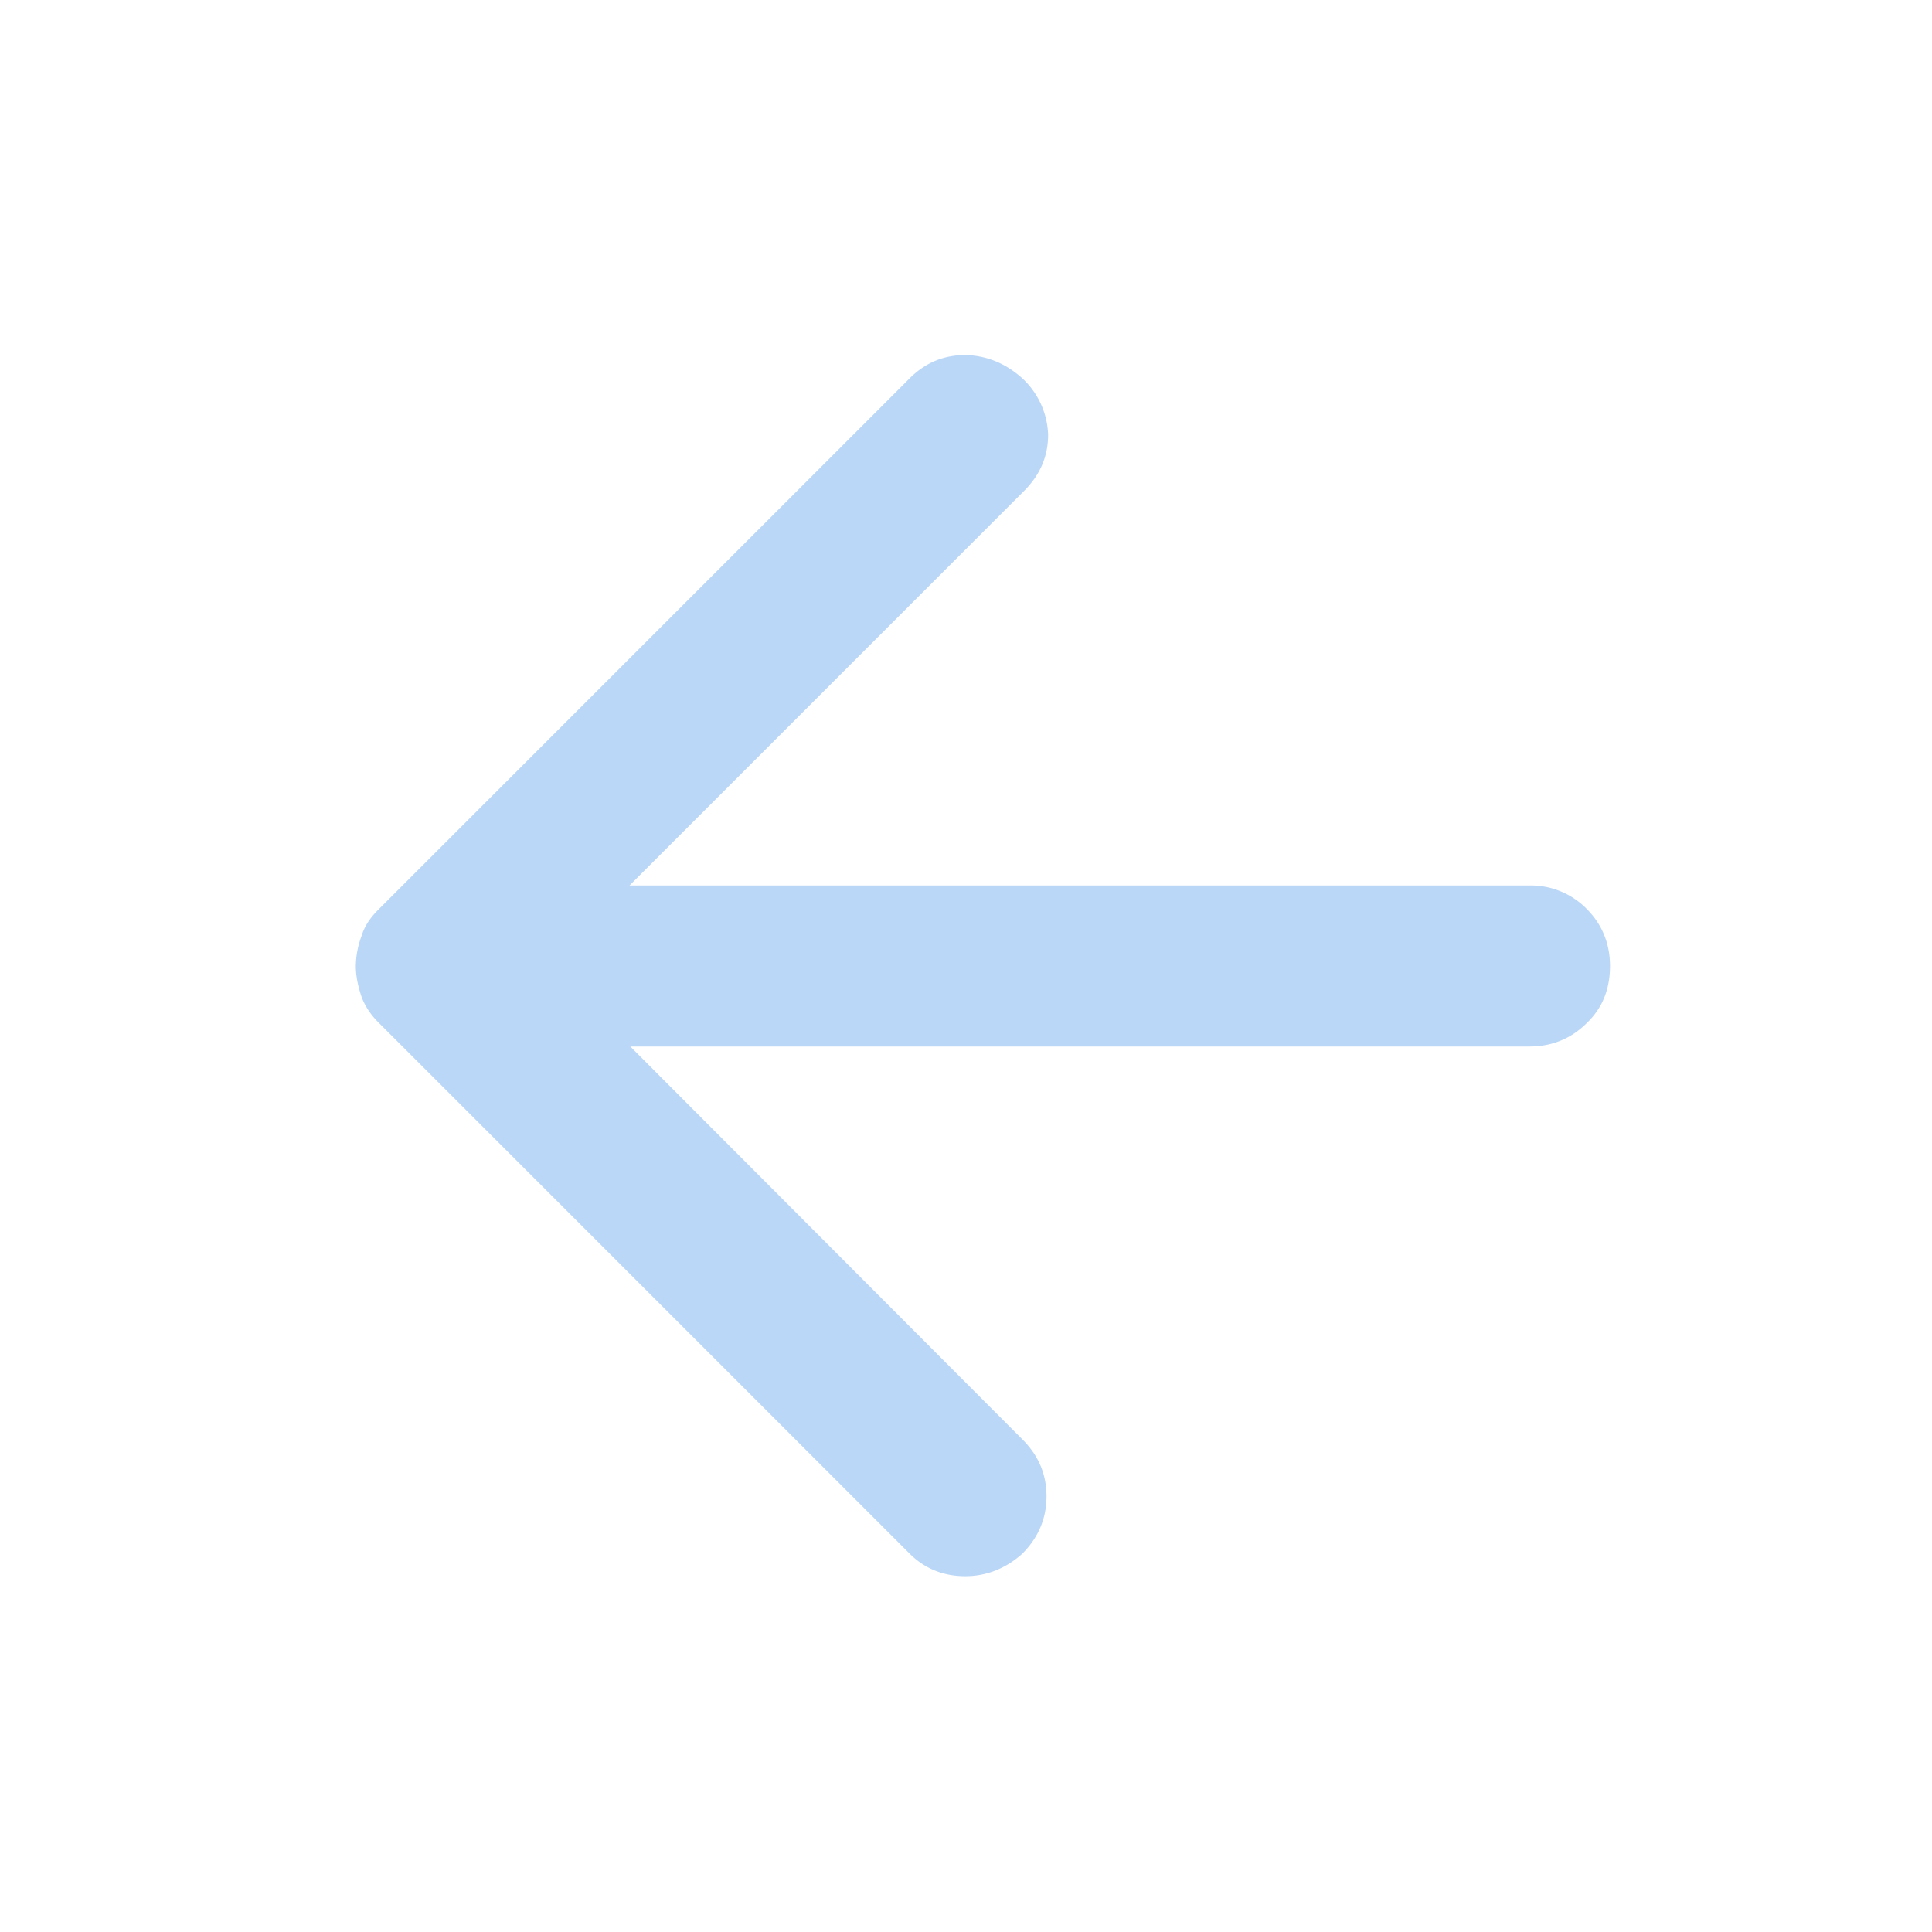 <svg width="24" height="24" fill="none" xmlns="http://www.w3.org/2000/svg">
  <mask id="a" style="mask-type:alpha" maskUnits="userSpaceOnUse" x="0" y="0" width="24" height="24">
    <path transform="matrix(-1 0 0 1 24 0)" fill="#D9D9D9" d="M0 0h24v24H0z"/>
  </mask>
  <g mask="url(#a)">
    <path d="M7.83 13H19c.28 0 .52-.1.71-.29.2-.19.29-.43.29-.71 0-.28-.1-.52-.29-.71A.97.97 0 0 0 19 11H7.82l4.9-4.9c.2-.2.3-.43.3-.7a1 1 0 0 0-.32-.7c-.2-.18-.43-.28-.7-.29-.27 0-.5.09-.7.29l-6.6 6.6c-.1.1-.17.2-.21.33a1.1 1.1 0 0 0-.07.37c0 .13.03.26.07.38.04.11.11.22.21.32l6.6 6.6c.18.18.41.28.69.28.27 0 .51-.1.71-.28.2-.2.3-.44.3-.71 0-.28-.1-.51-.3-.71L7.83 13z" fill="#BBD7F7"/>
  </g>
</svg>
